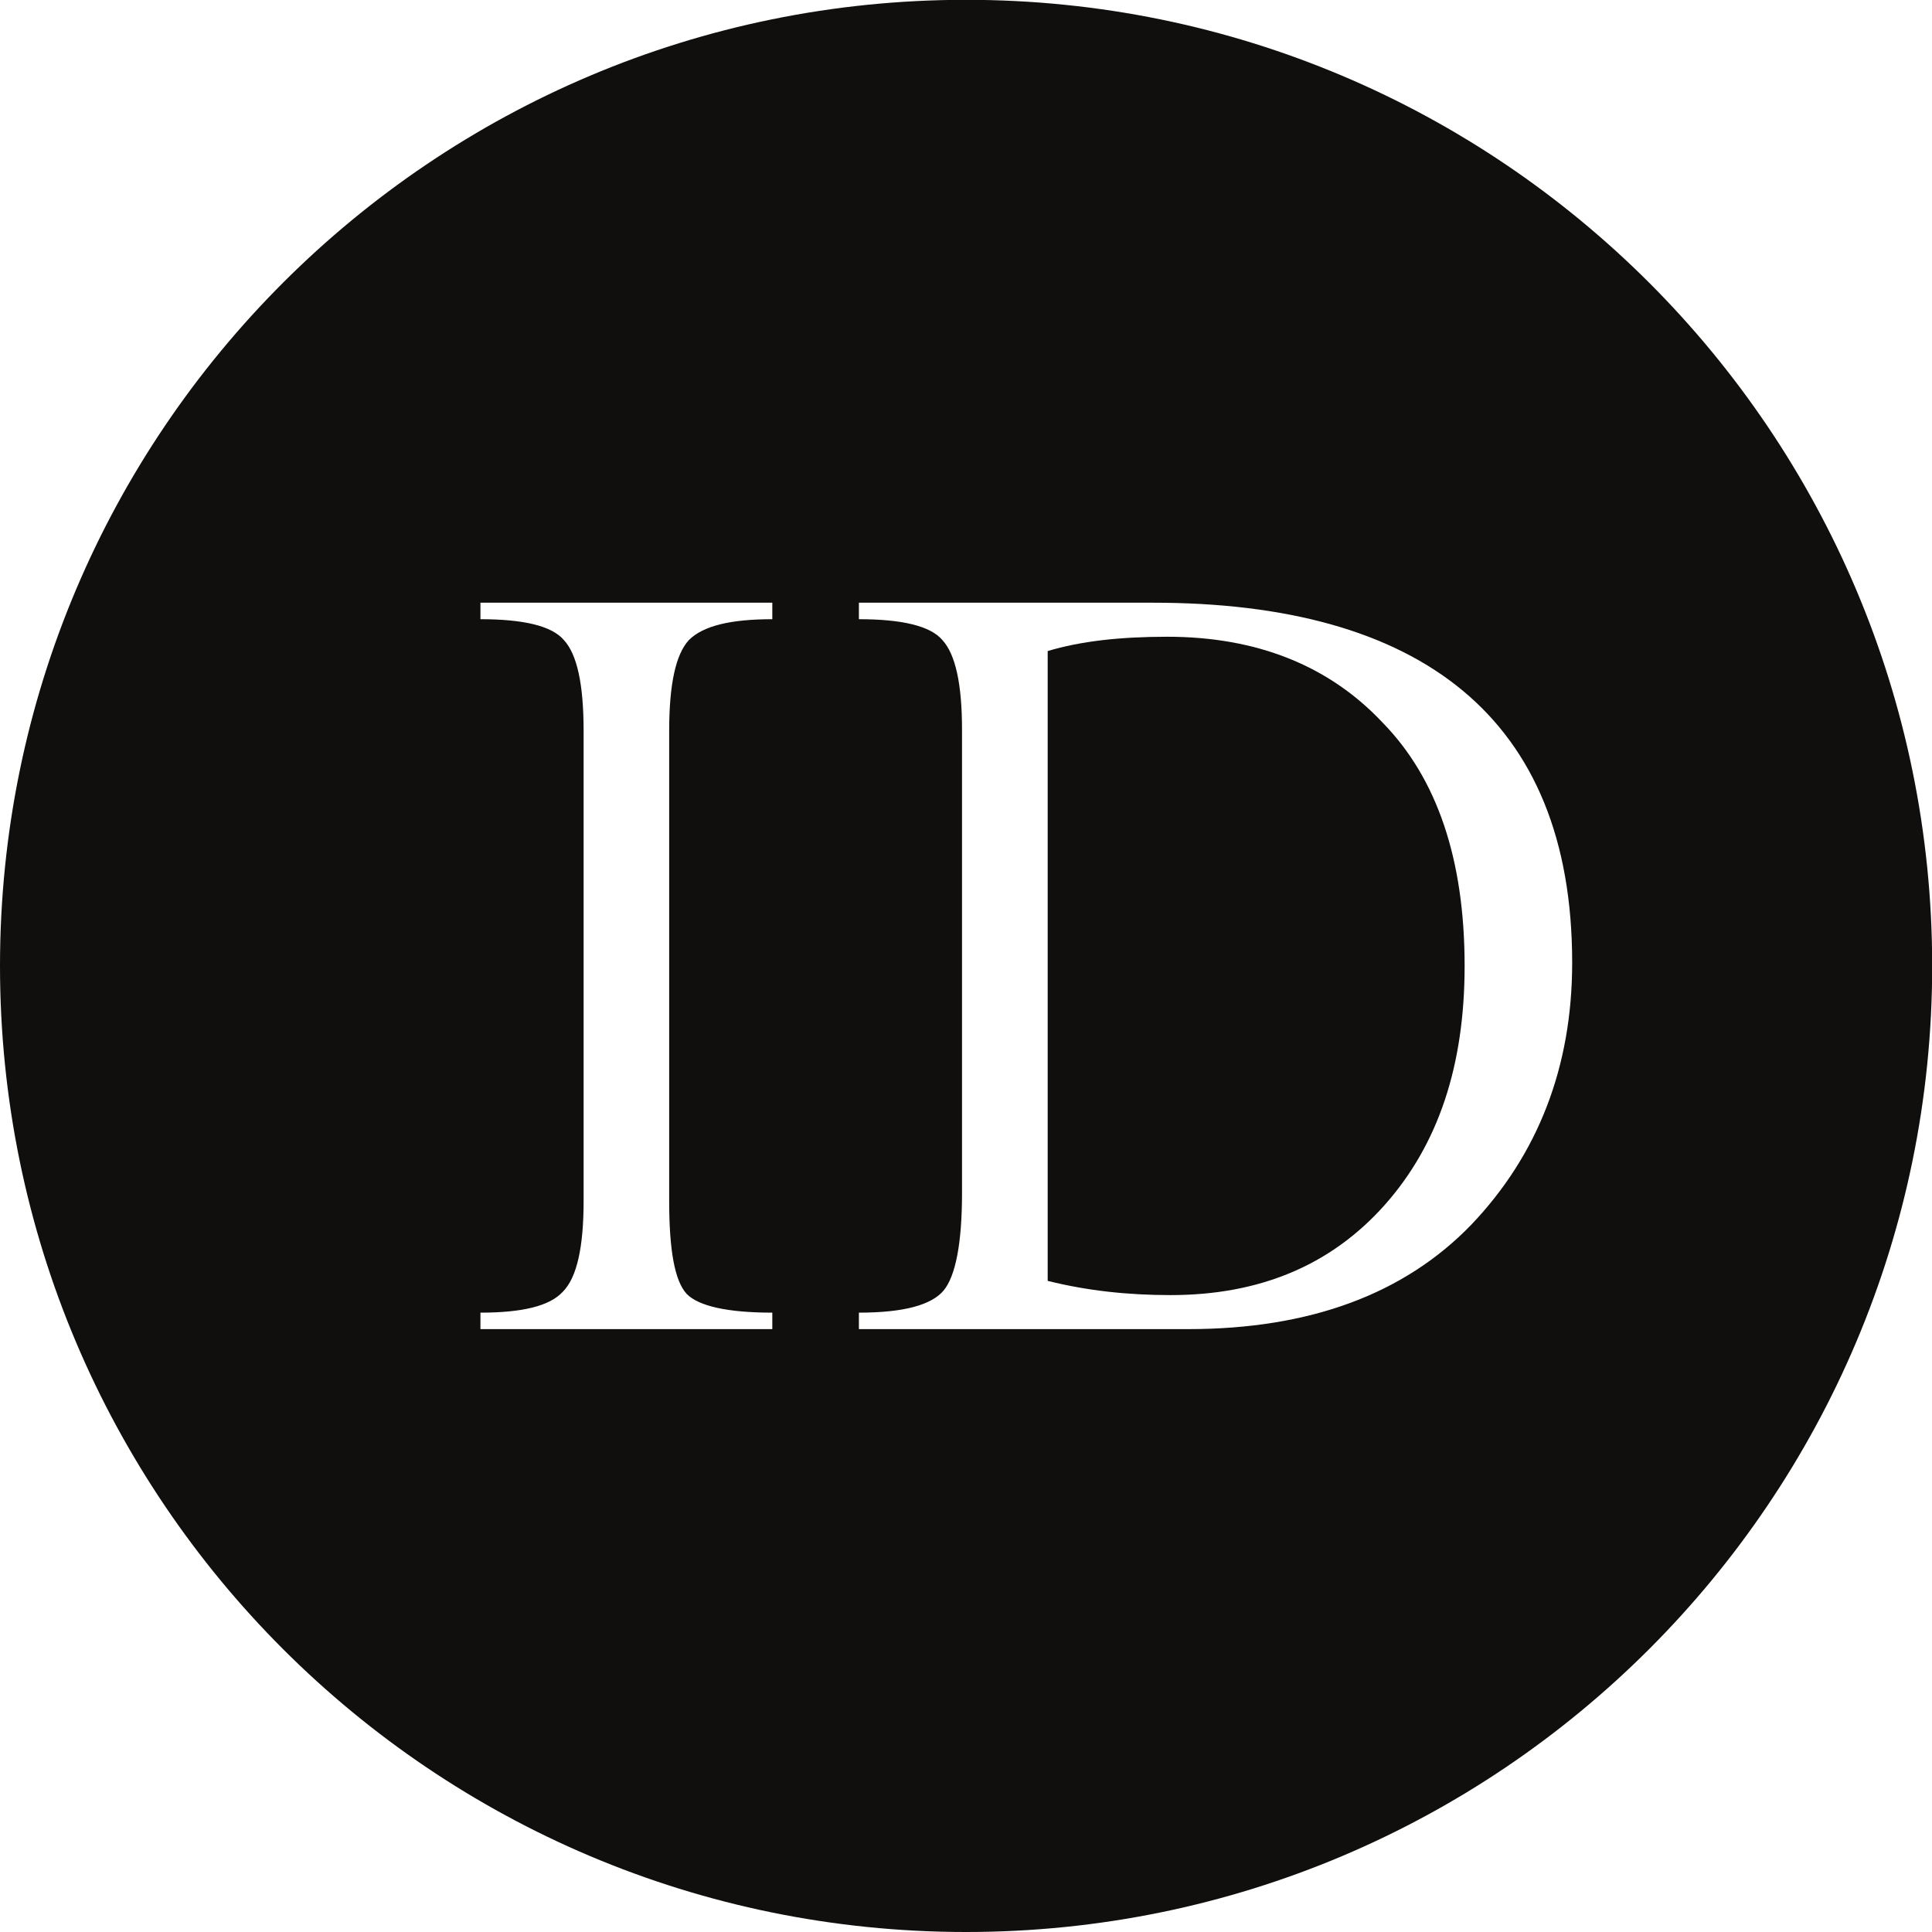<svg width="118" height="118" viewBox="0 0 118 118" fill="none" xmlns="http://www.w3.org/2000/svg">
<path d="M89.854 74.809C85.769 79.033 80.005 81.178 72.569 81.178H52.459V80.172C55.207 80.172 56.882 79.702 57.622 78.833C58.358 77.961 58.757 75.95 58.757 72.868V44.587C58.757 41.773 58.358 39.963 57.556 39.09C56.816 38.221 55.071 37.819 52.459 37.819V36.811H70.422C86.706 36.811 96.023 43.783 96.023 58.794C96.023 65.159 93.943 70.52 89.854 74.809ZM47.17 37.819C44.625 37.819 42.95 38.221 42.077 39.09C41.274 39.963 40.871 41.773 40.871 44.655V73.338C40.871 76.35 41.205 78.231 41.944 79.033C42.682 79.772 44.423 80.172 47.17 80.172V81.178H29.344V80.172C31.893 80.172 33.569 79.772 34.37 78.9C35.244 78.027 35.645 76.15 35.645 73.338V44.655C35.645 41.773 35.244 39.963 34.438 39.09C33.698 38.221 31.957 37.819 29.344 37.819V36.811H47.17V37.819ZM59.006 -0.011C26.418 -0.011 0 26.407 0 58.994C0 91.582 26.418 118 59.006 118C91.594 118 118.011 91.582 118.011 58.994C118.011 26.407 91.594 -0.011 59.006 -0.011Z" fill="#100F0D"/>
<path d="M71.291 38.89C68.41 38.89 65.998 39.16 63.989 39.764V78.231C66.399 78.833 68.876 79.1 71.491 79.1C76.922 79.1 81.276 77.292 84.563 73.607C87.843 69.918 89.454 65.095 89.454 58.994C89.454 52.495 87.778 47.532 84.428 44.117C81.146 40.631 76.722 38.89 71.291 38.89Z" fill="#100F0D"/>
</svg>
